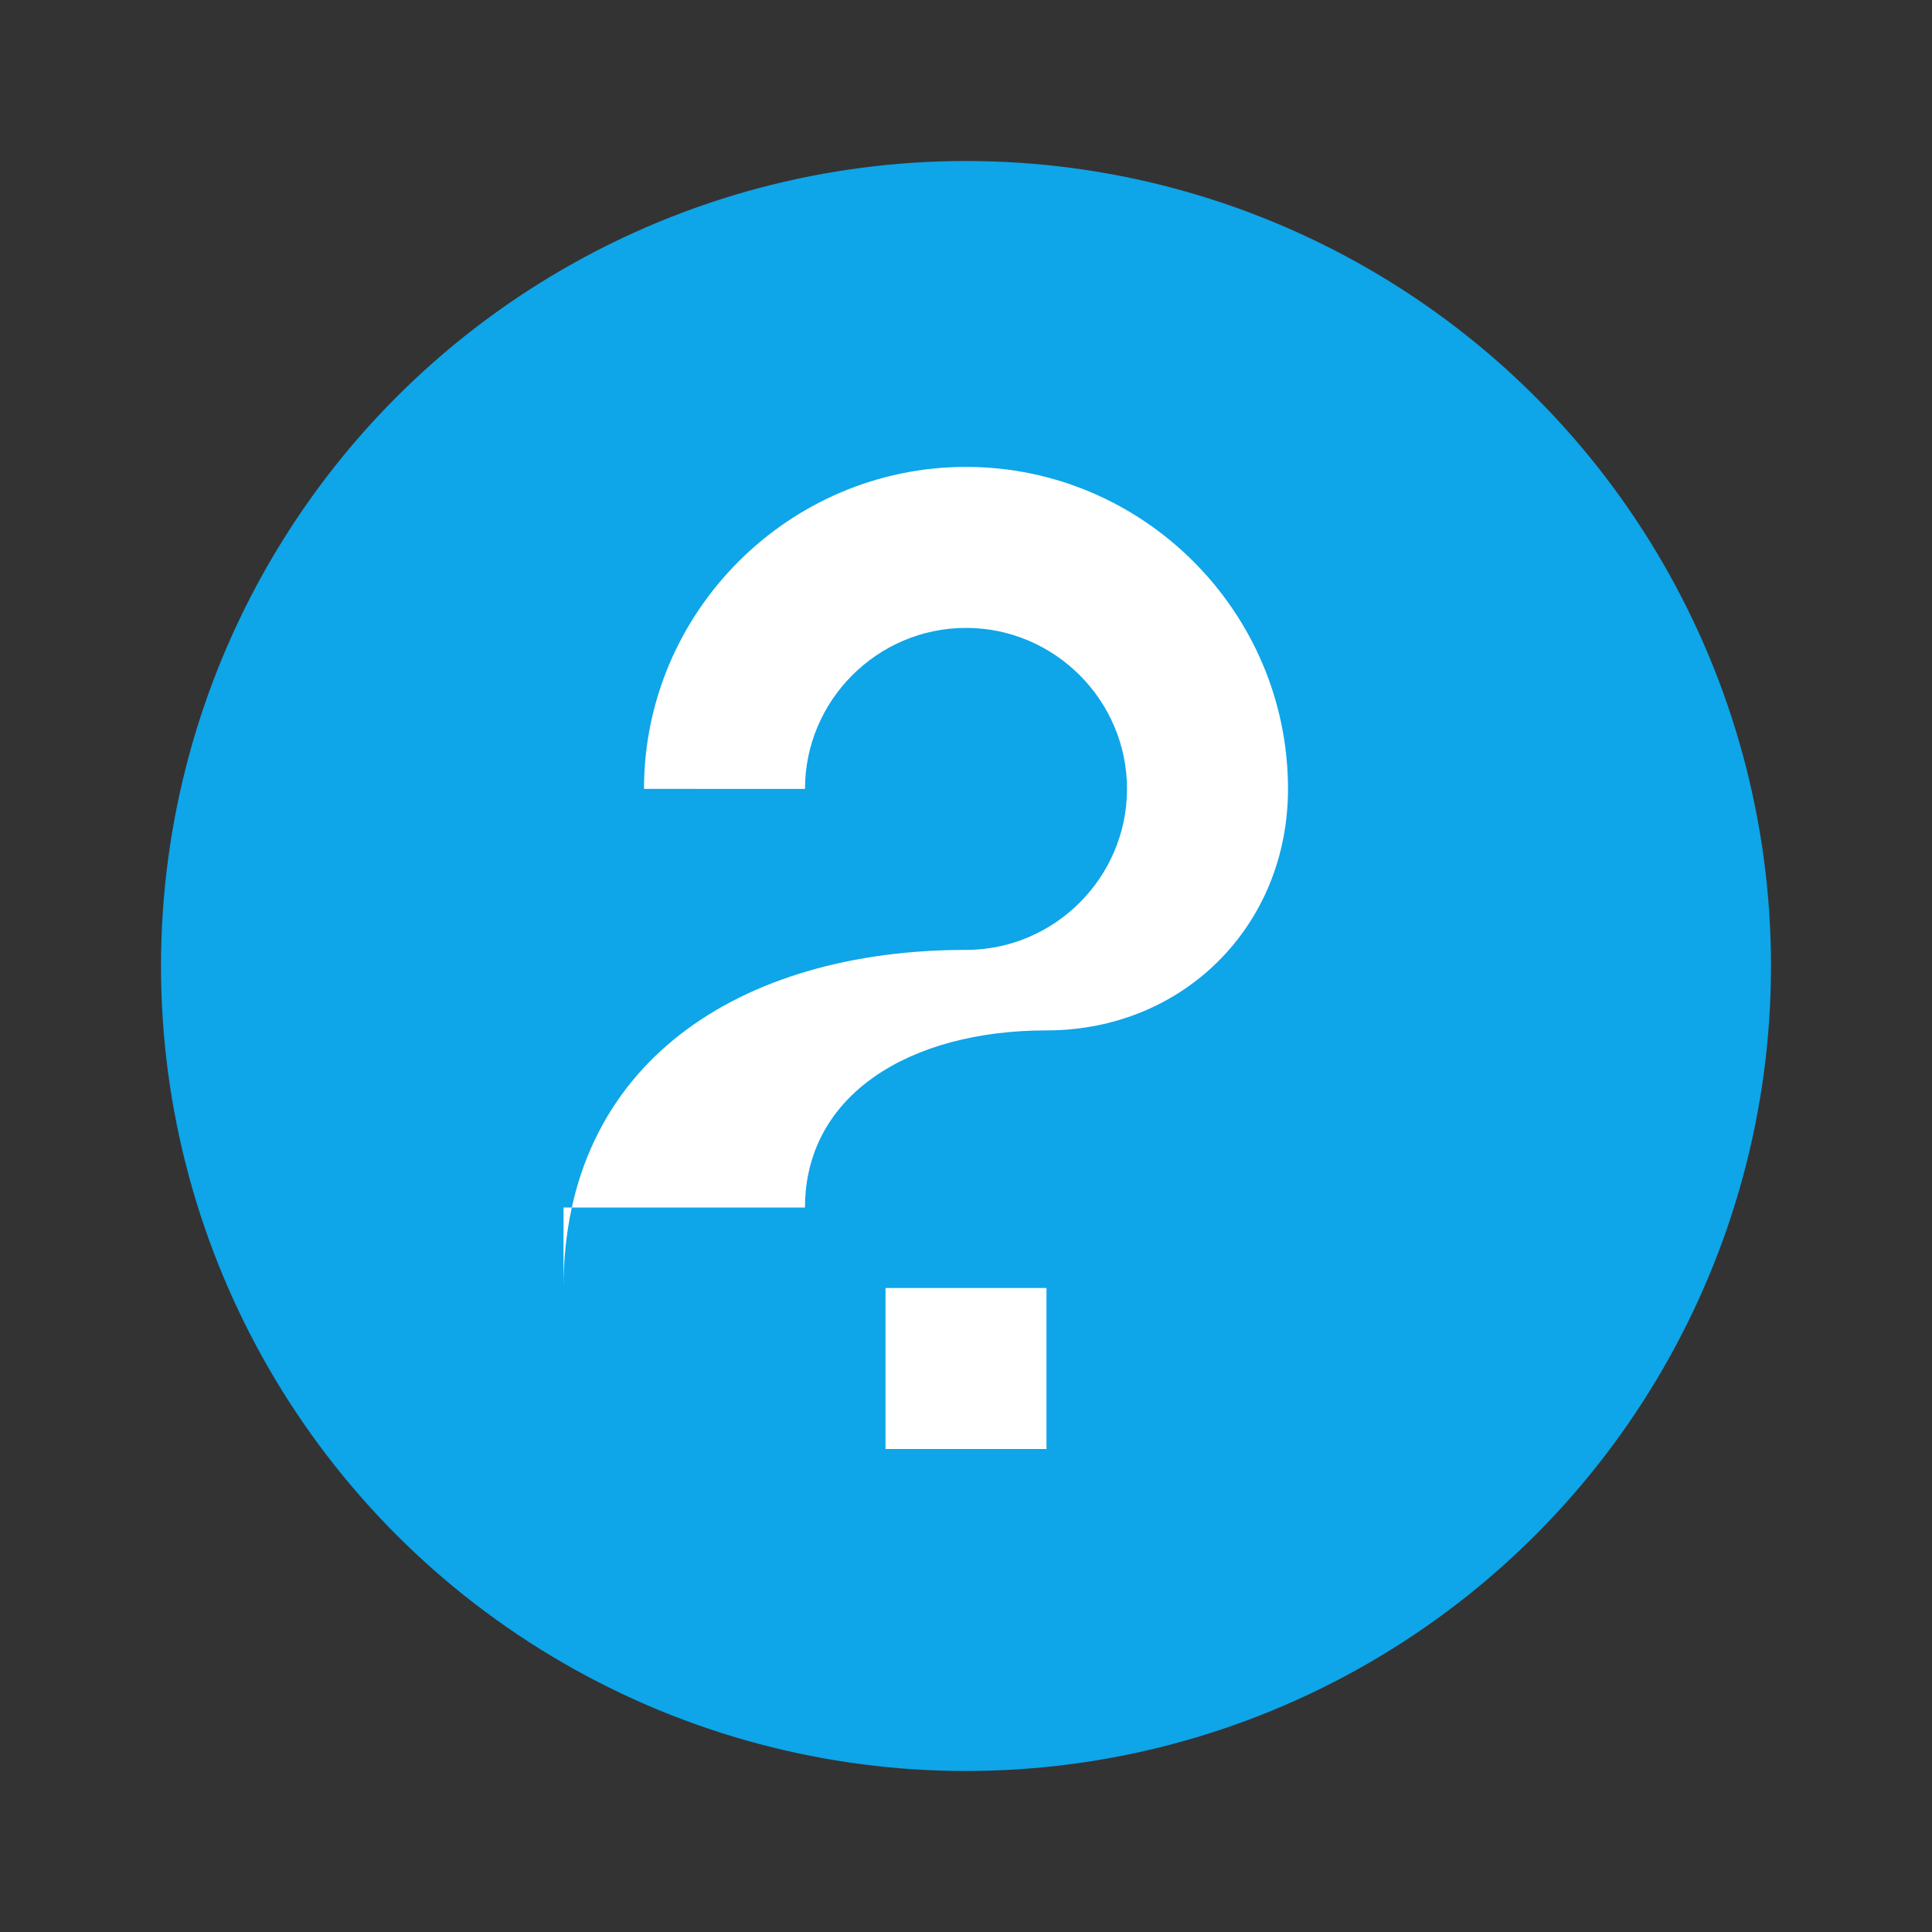 <svg xmlns="http://www.w3.org/2000/svg" viewBox="0 0 24 24" width="1em" height="1em" aria-hidden="true">
  <rect x="0" y="0" width="24" height="24" fill="#333333" stroke="none"/>
  <circle cx="12" cy="12" r="10" fill="#0EA5E9"/>
  <path d="M7 16c0-2.8 2.2-4.2 5-4.2 1.1 0 2-.9 2-2s-.9-2-2-2c-1.1 0-2 .9-2 2H8c0-2.2 1.8-4 4-4s4 1.8 4 4c0 1.7-1.3 3-3 3-1.7 0-3 .8-3 2.2H7zM11 18h2v-2h-2v2z" fill="#fff"/>
</svg>
